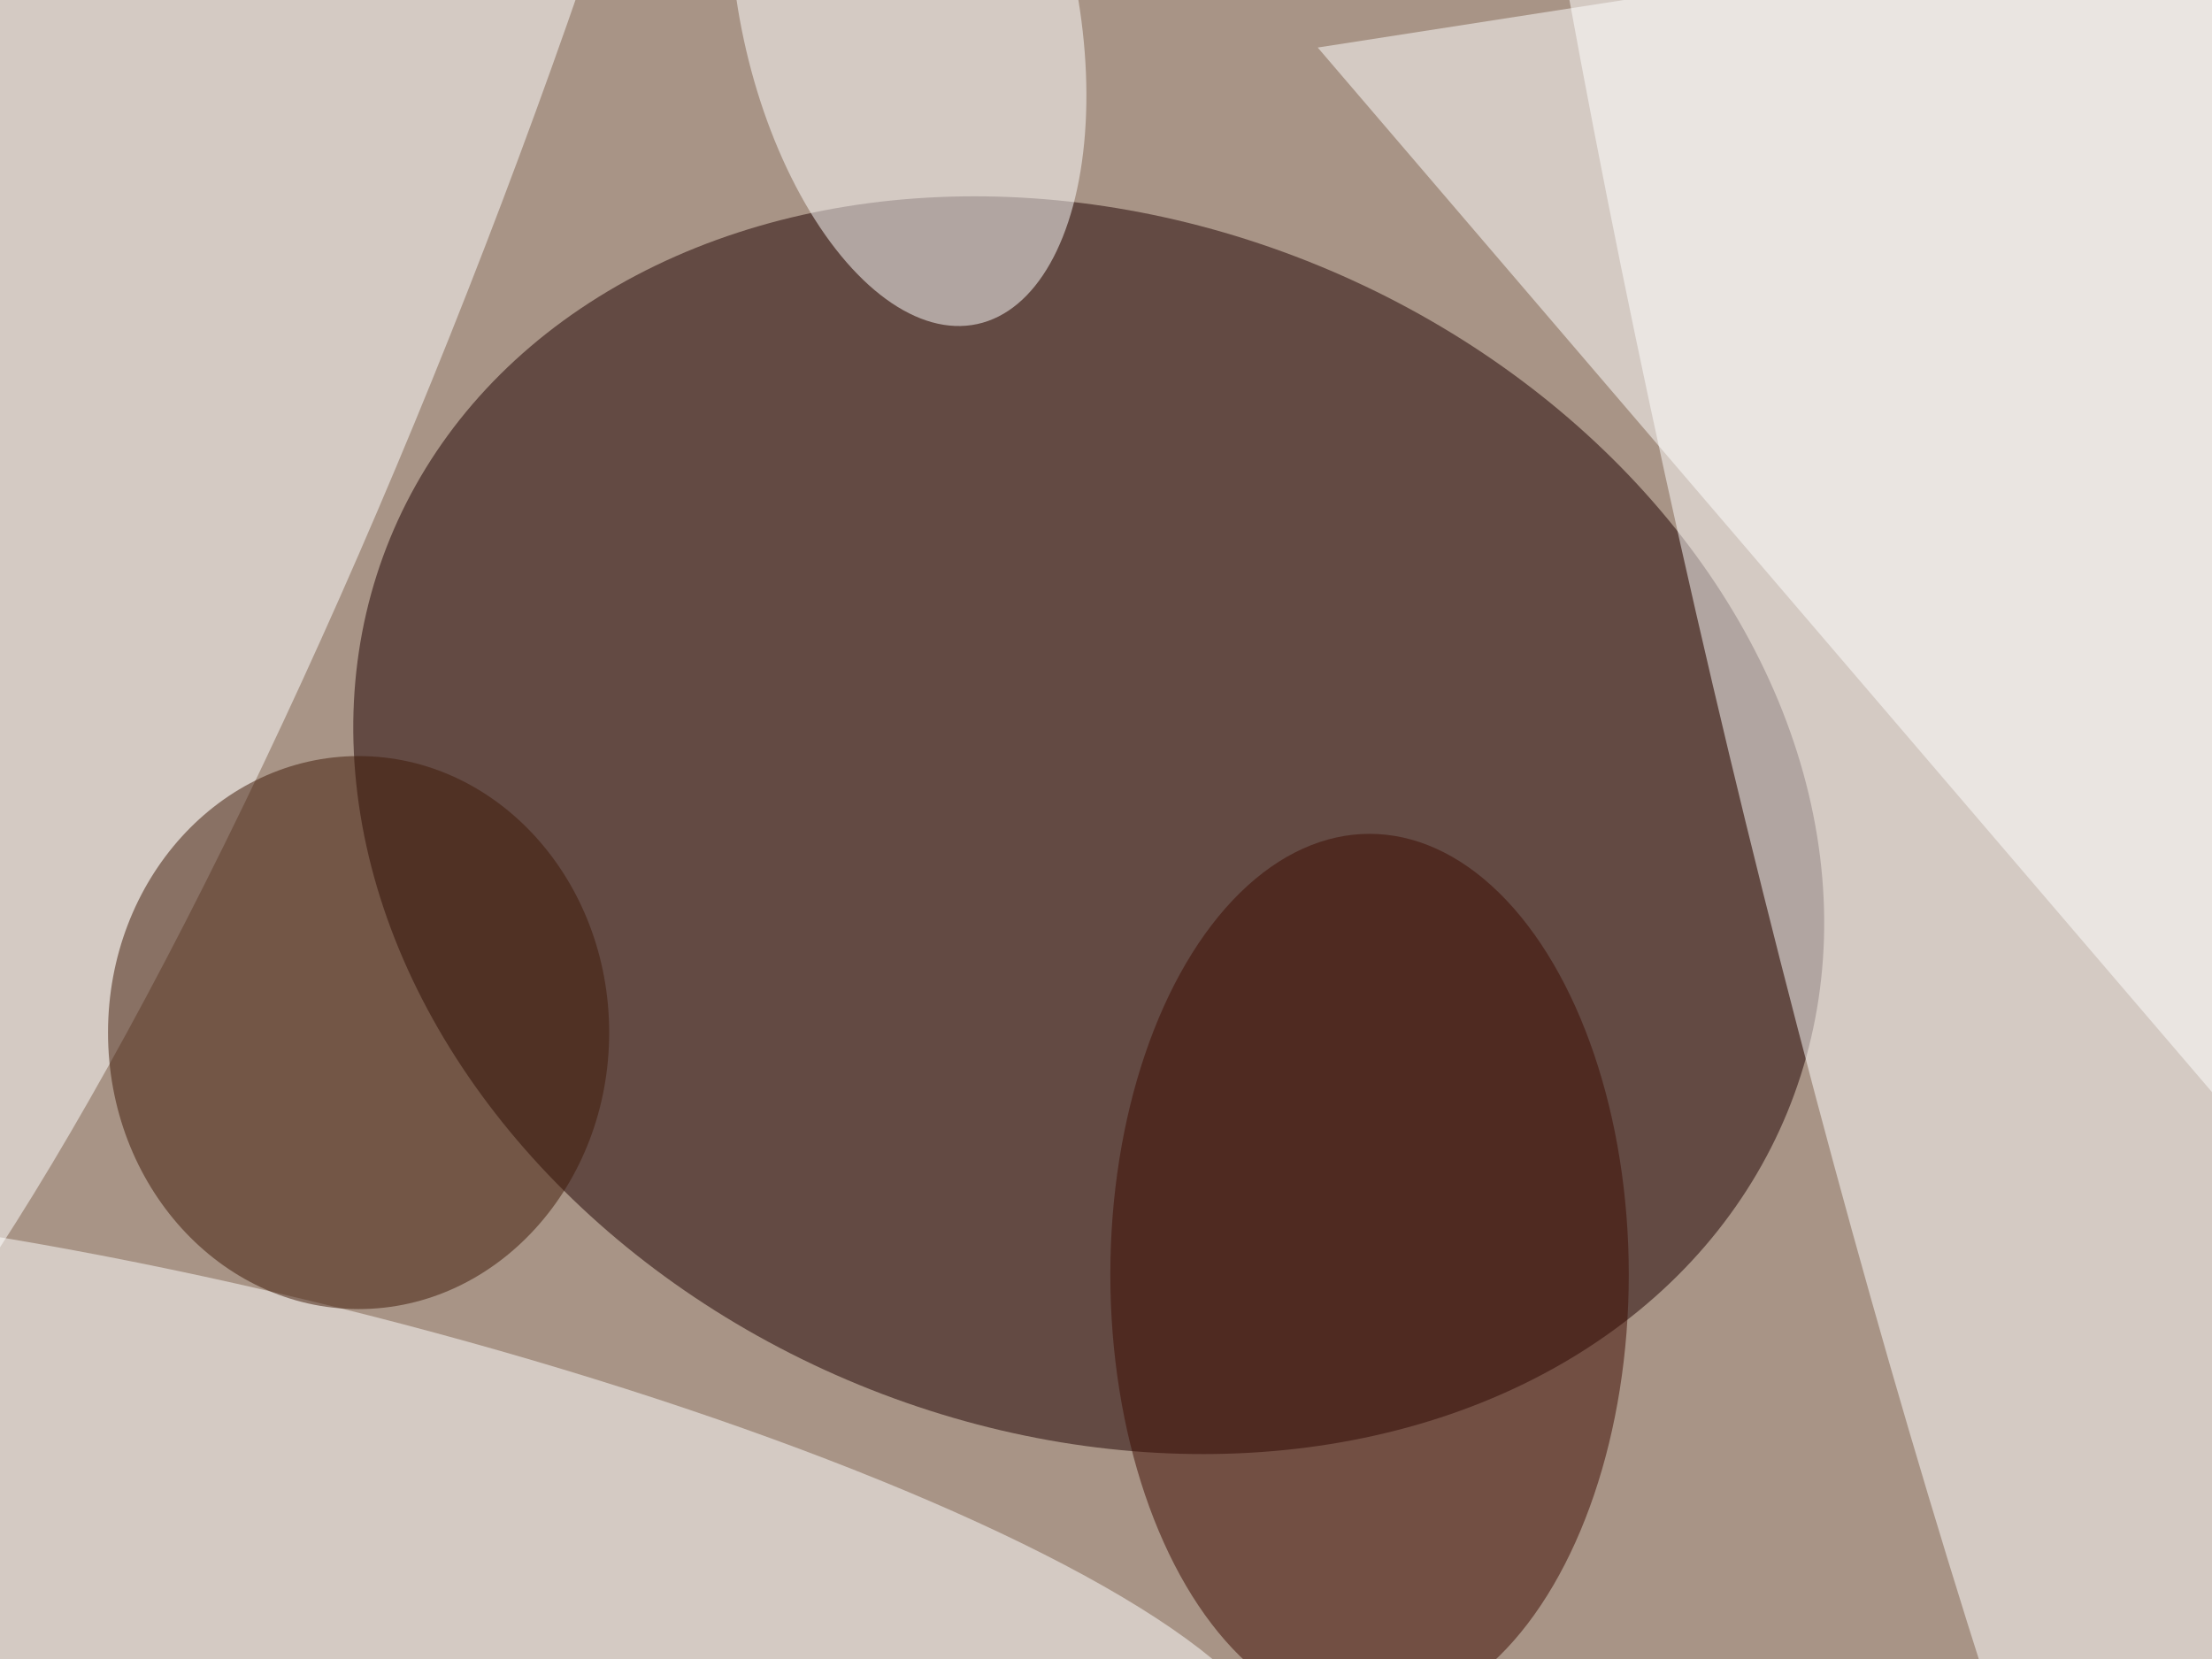 <svg xmlns="http://www.w3.org/2000/svg" viewBox="0 0 3264 2448"><filter id="b"><feGaussianBlur stdDeviation="12" /></filter><path fill="#a89486" d="M0 0h3264v2448H0z"/><g filter="url(#b)" transform="translate(6.4 6.4) scale(12.75)" fill-opacity=".5"><ellipse fill="#1f0000" rx="1" ry="1" transform="matrix(26.607 -64.759 80.849 33.218 125.5 95)"/><ellipse fill="#fff" rx="1" ry="1" transform="matrix(58.229 248.263 -36.93 8.662 234.6 69.9)"/><ellipse fill="#fff" rx="1" ry="1" transform="matrix(61.521 -159.436 29.335 11.319 26.3 16.7)"/><ellipse fill="#fff" rx="1" ry="1" transform="matrix(-6.187 25.023 -115.246 -28.493 32.2 175.8)"/><ellipse fill="#fff" rx="1" ry="1" transform="matrix(8 37.002 -19.016 4.111 104.6 0)"/><path fill="#fff" d="M152 5l103-16 16 155z"/><ellipse fill="#3e1807" cx="41" cy="119" rx="29" ry="32"/><ellipse fill="#3c0b00" cx="158" cy="147" rx="30" ry="51"/></g></svg>